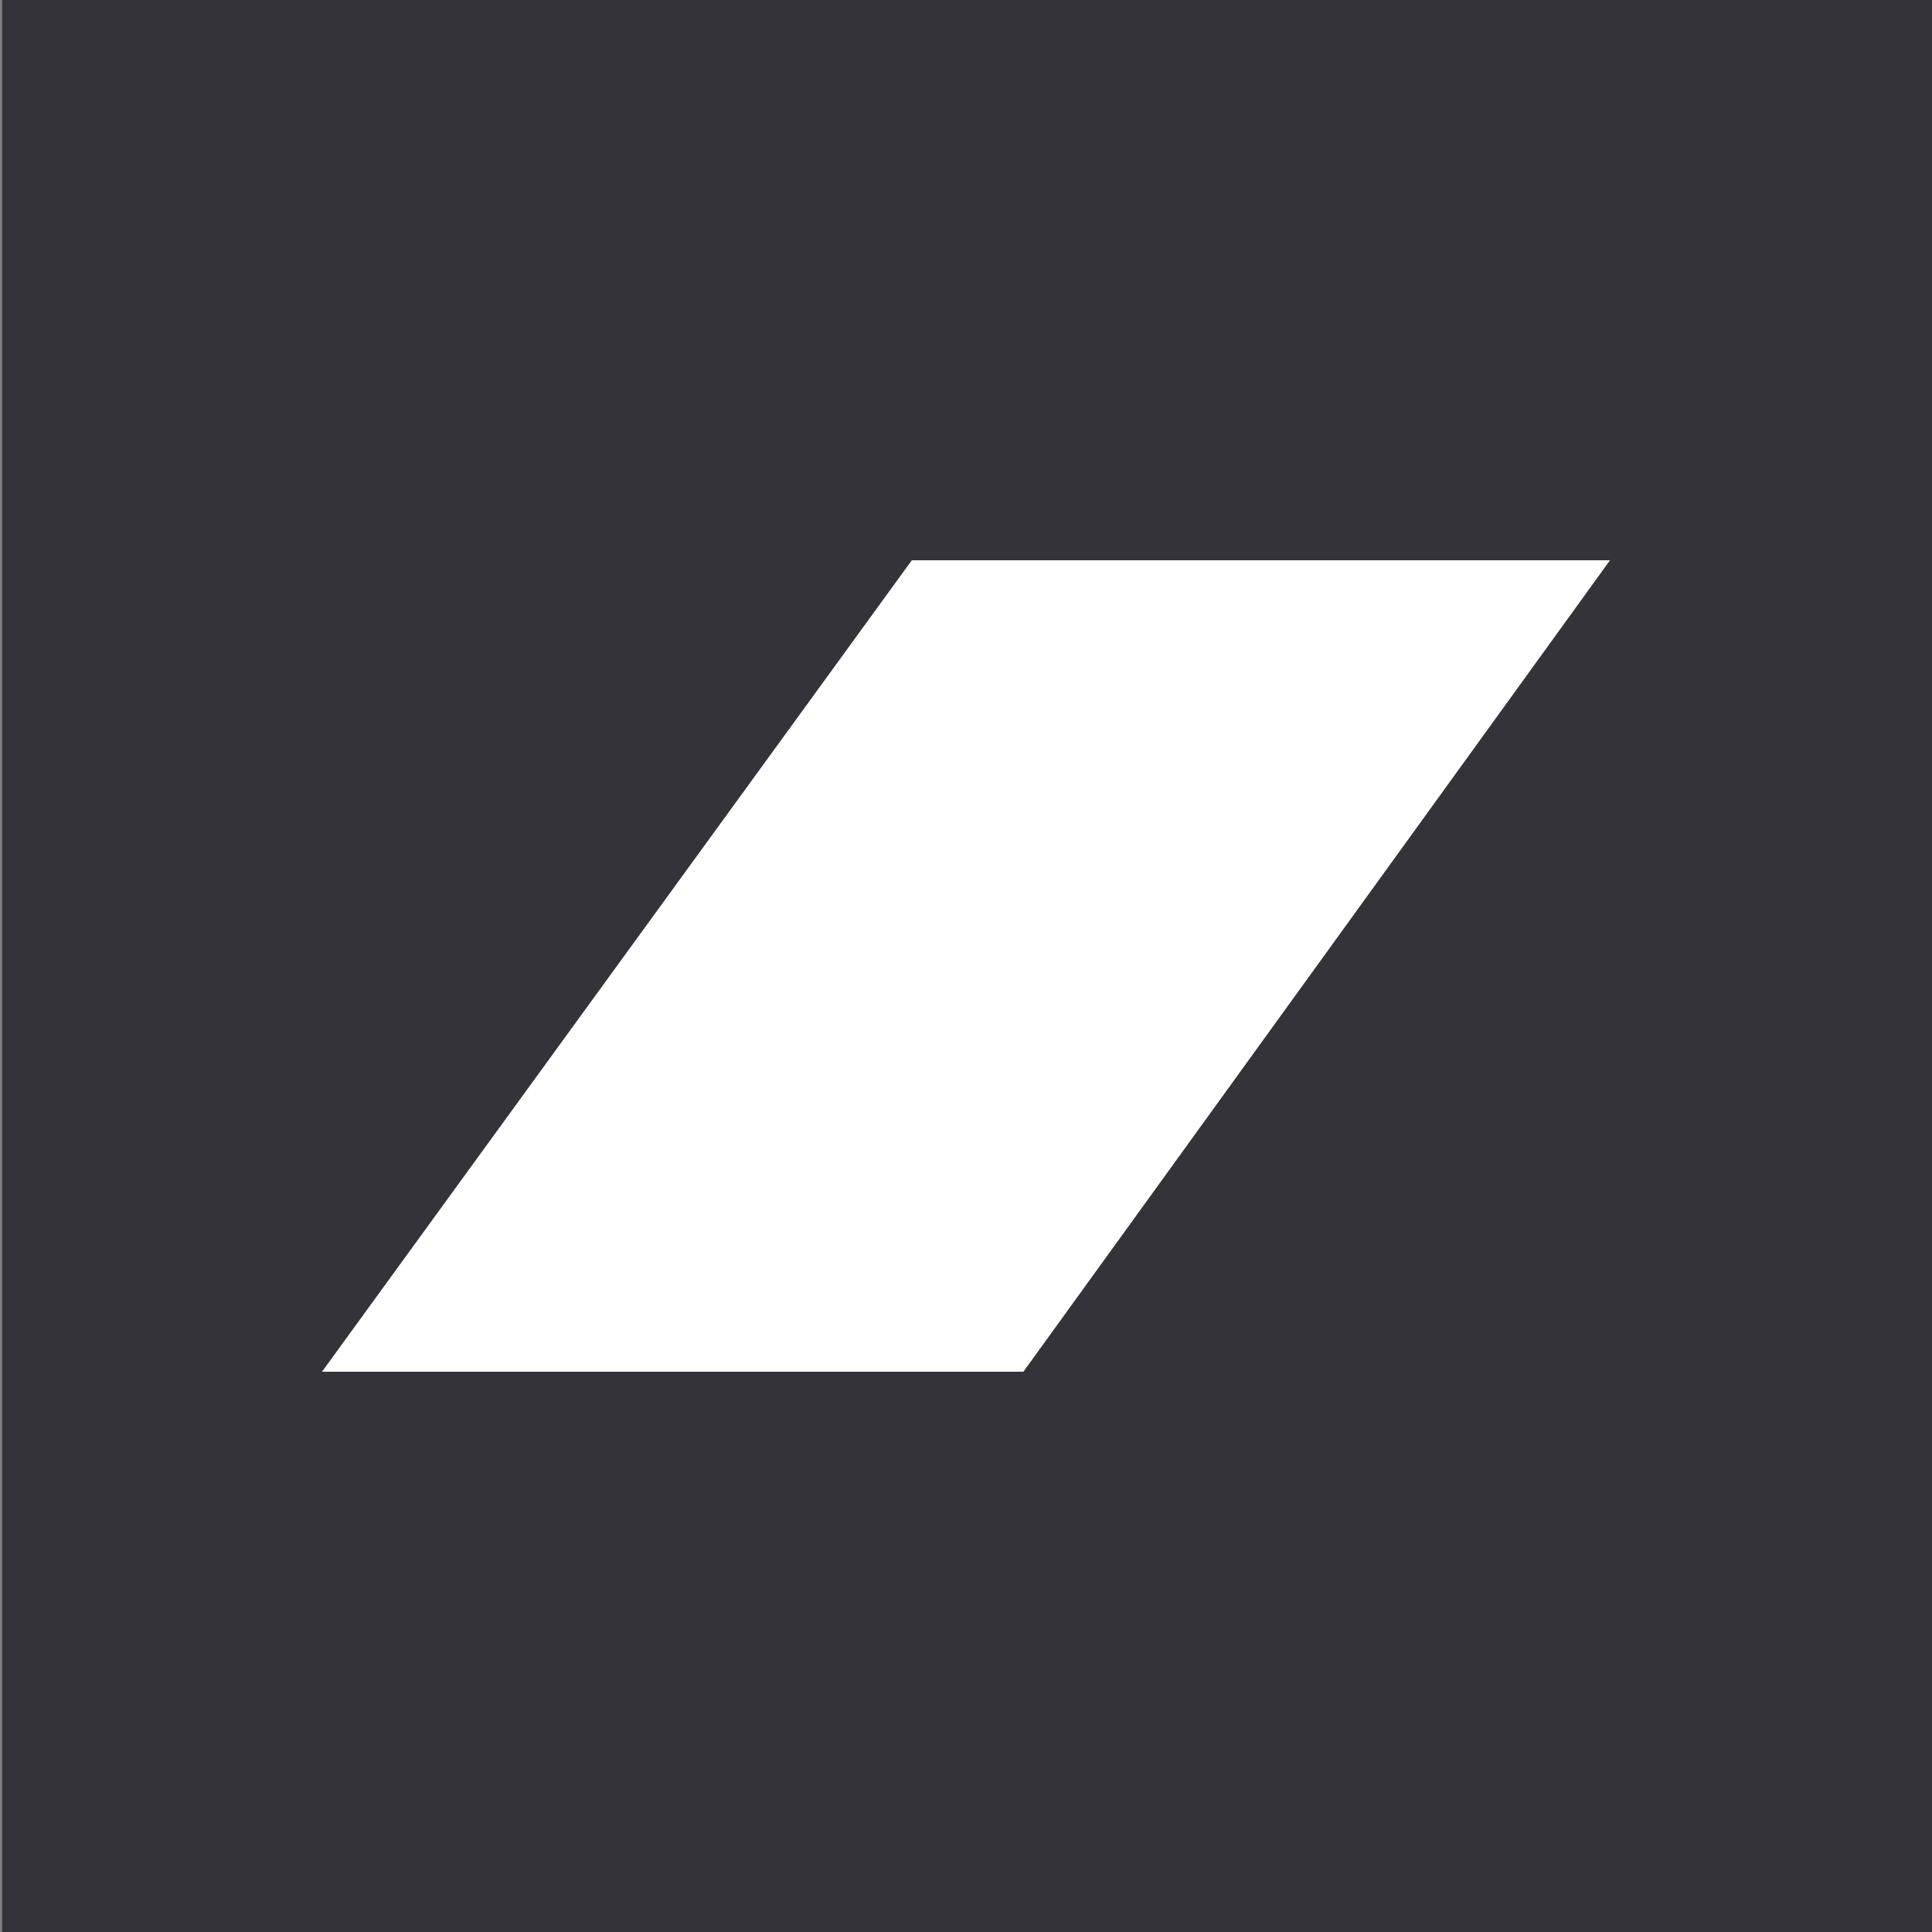 <svg width="300" height="300" viewBox="0 0 300 300" fill="none" xmlns="http://www.w3.org/2000/svg">
<rect x="0" y="0" width="300" height="300" fill="#808080" stroke="none"/>
<rect width="300" height="300" transform="translate(0.334)" fill="#333339"/>
<path d="M141.584 87L50 213H158.911L250 87H141.584Z" fill="white"/>
</svg>
